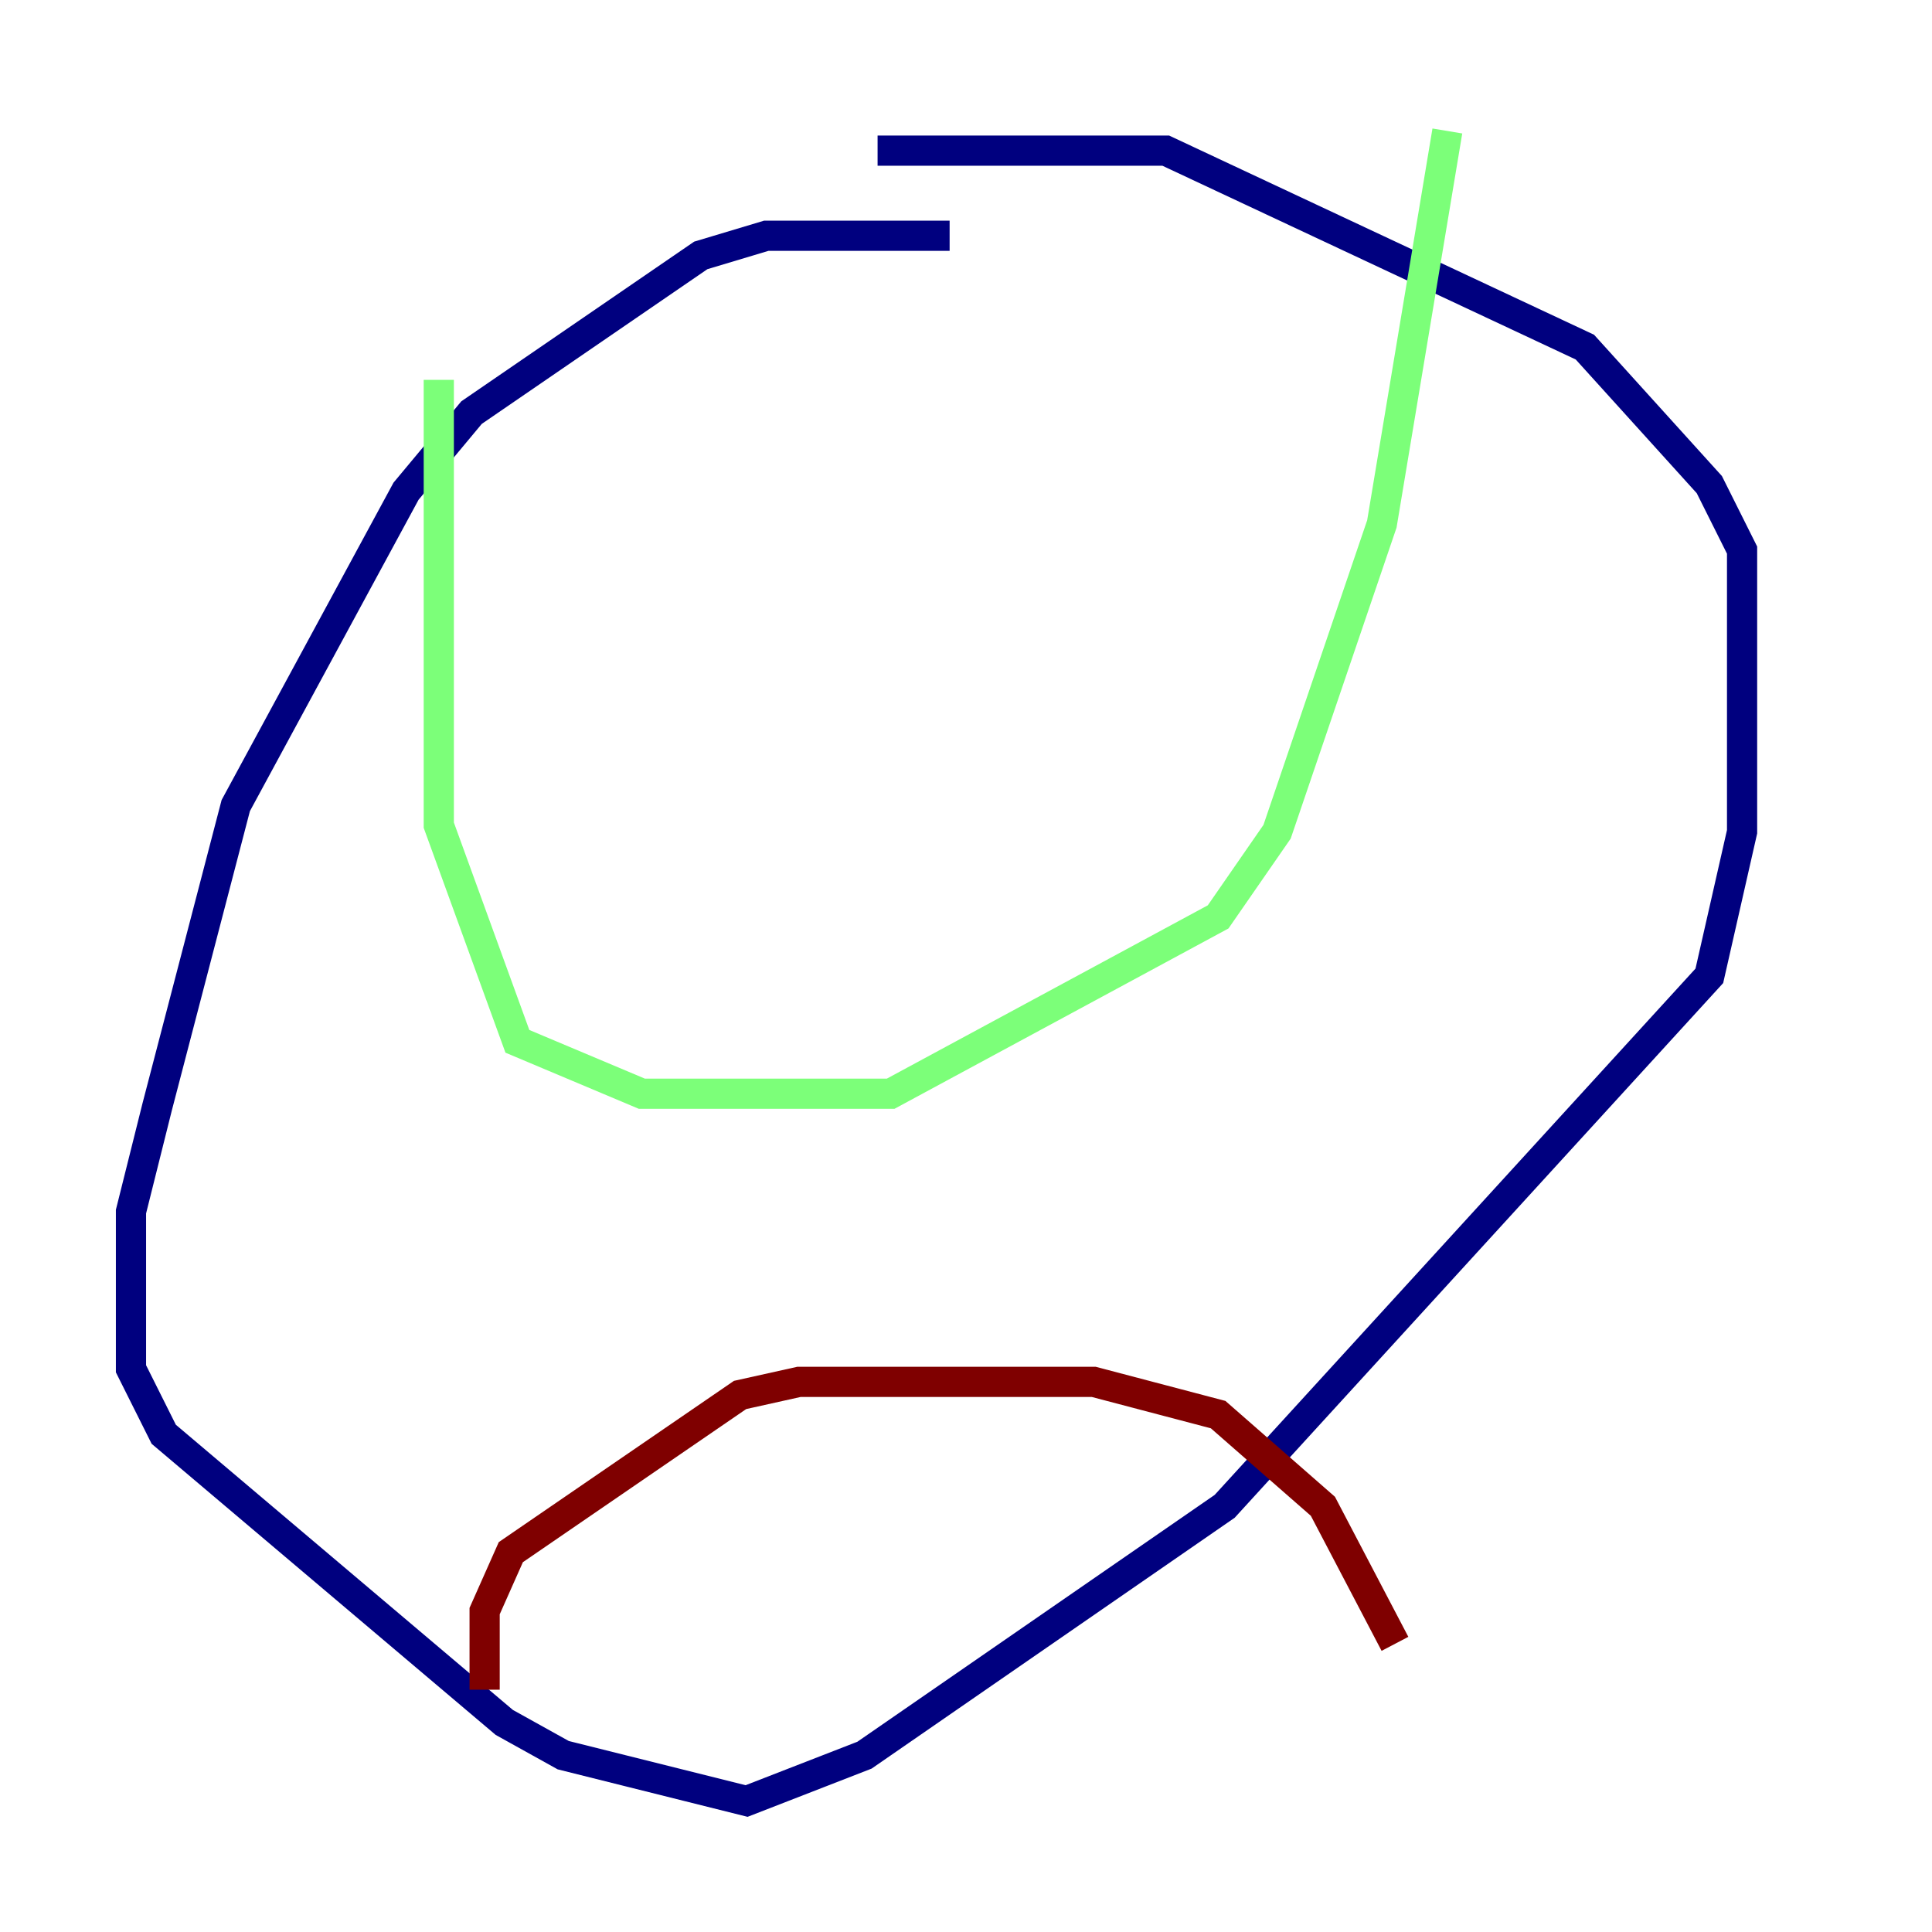 <?xml version="1.0" encoding="utf-8" ?>
<svg baseProfile="tiny" height="128" version="1.2" viewBox="0,0,128,128" width="128" xmlns="http://www.w3.org/2000/svg" xmlns:ev="http://www.w3.org/2001/xml-events" xmlns:xlink="http://www.w3.org/1999/xlink"><defs /><polyline fill="none" points="62.915,15.62 50.766,15.62 46.427,16.922 31.241,27.336 26.902,32.542 15.62,53.37 10.414,73.329 8.678,80.271 8.678,90.685 10.848,95.024 33.41,114.115 37.315,116.285 49.464,119.322 57.275,116.285 81.139,99.797 113.248,64.651 115.417,55.105 115.417,36.447 113.248,32.108 105.003,22.997 77.234,9.98 58.142,9.98" stroke="#00007f" stroke-width="2" /><polyline fill="none" points="29.071,25.166 29.071,54.671 34.278,68.99 42.522,72.461 59.01,72.461 80.705,60.746 84.61,55.105 91.552,34.712 95.891,8.678" stroke="#7cff79" stroke-width="2" /><polyline fill="none" points="32.108,111.946 32.108,106.739 33.844,102.834 49.031,92.42 52.936,91.552 72.461,91.552 80.705,93.722 87.647,99.797 92.42,108.909" stroke="#7f0000" stroke-width="2" /></svg>